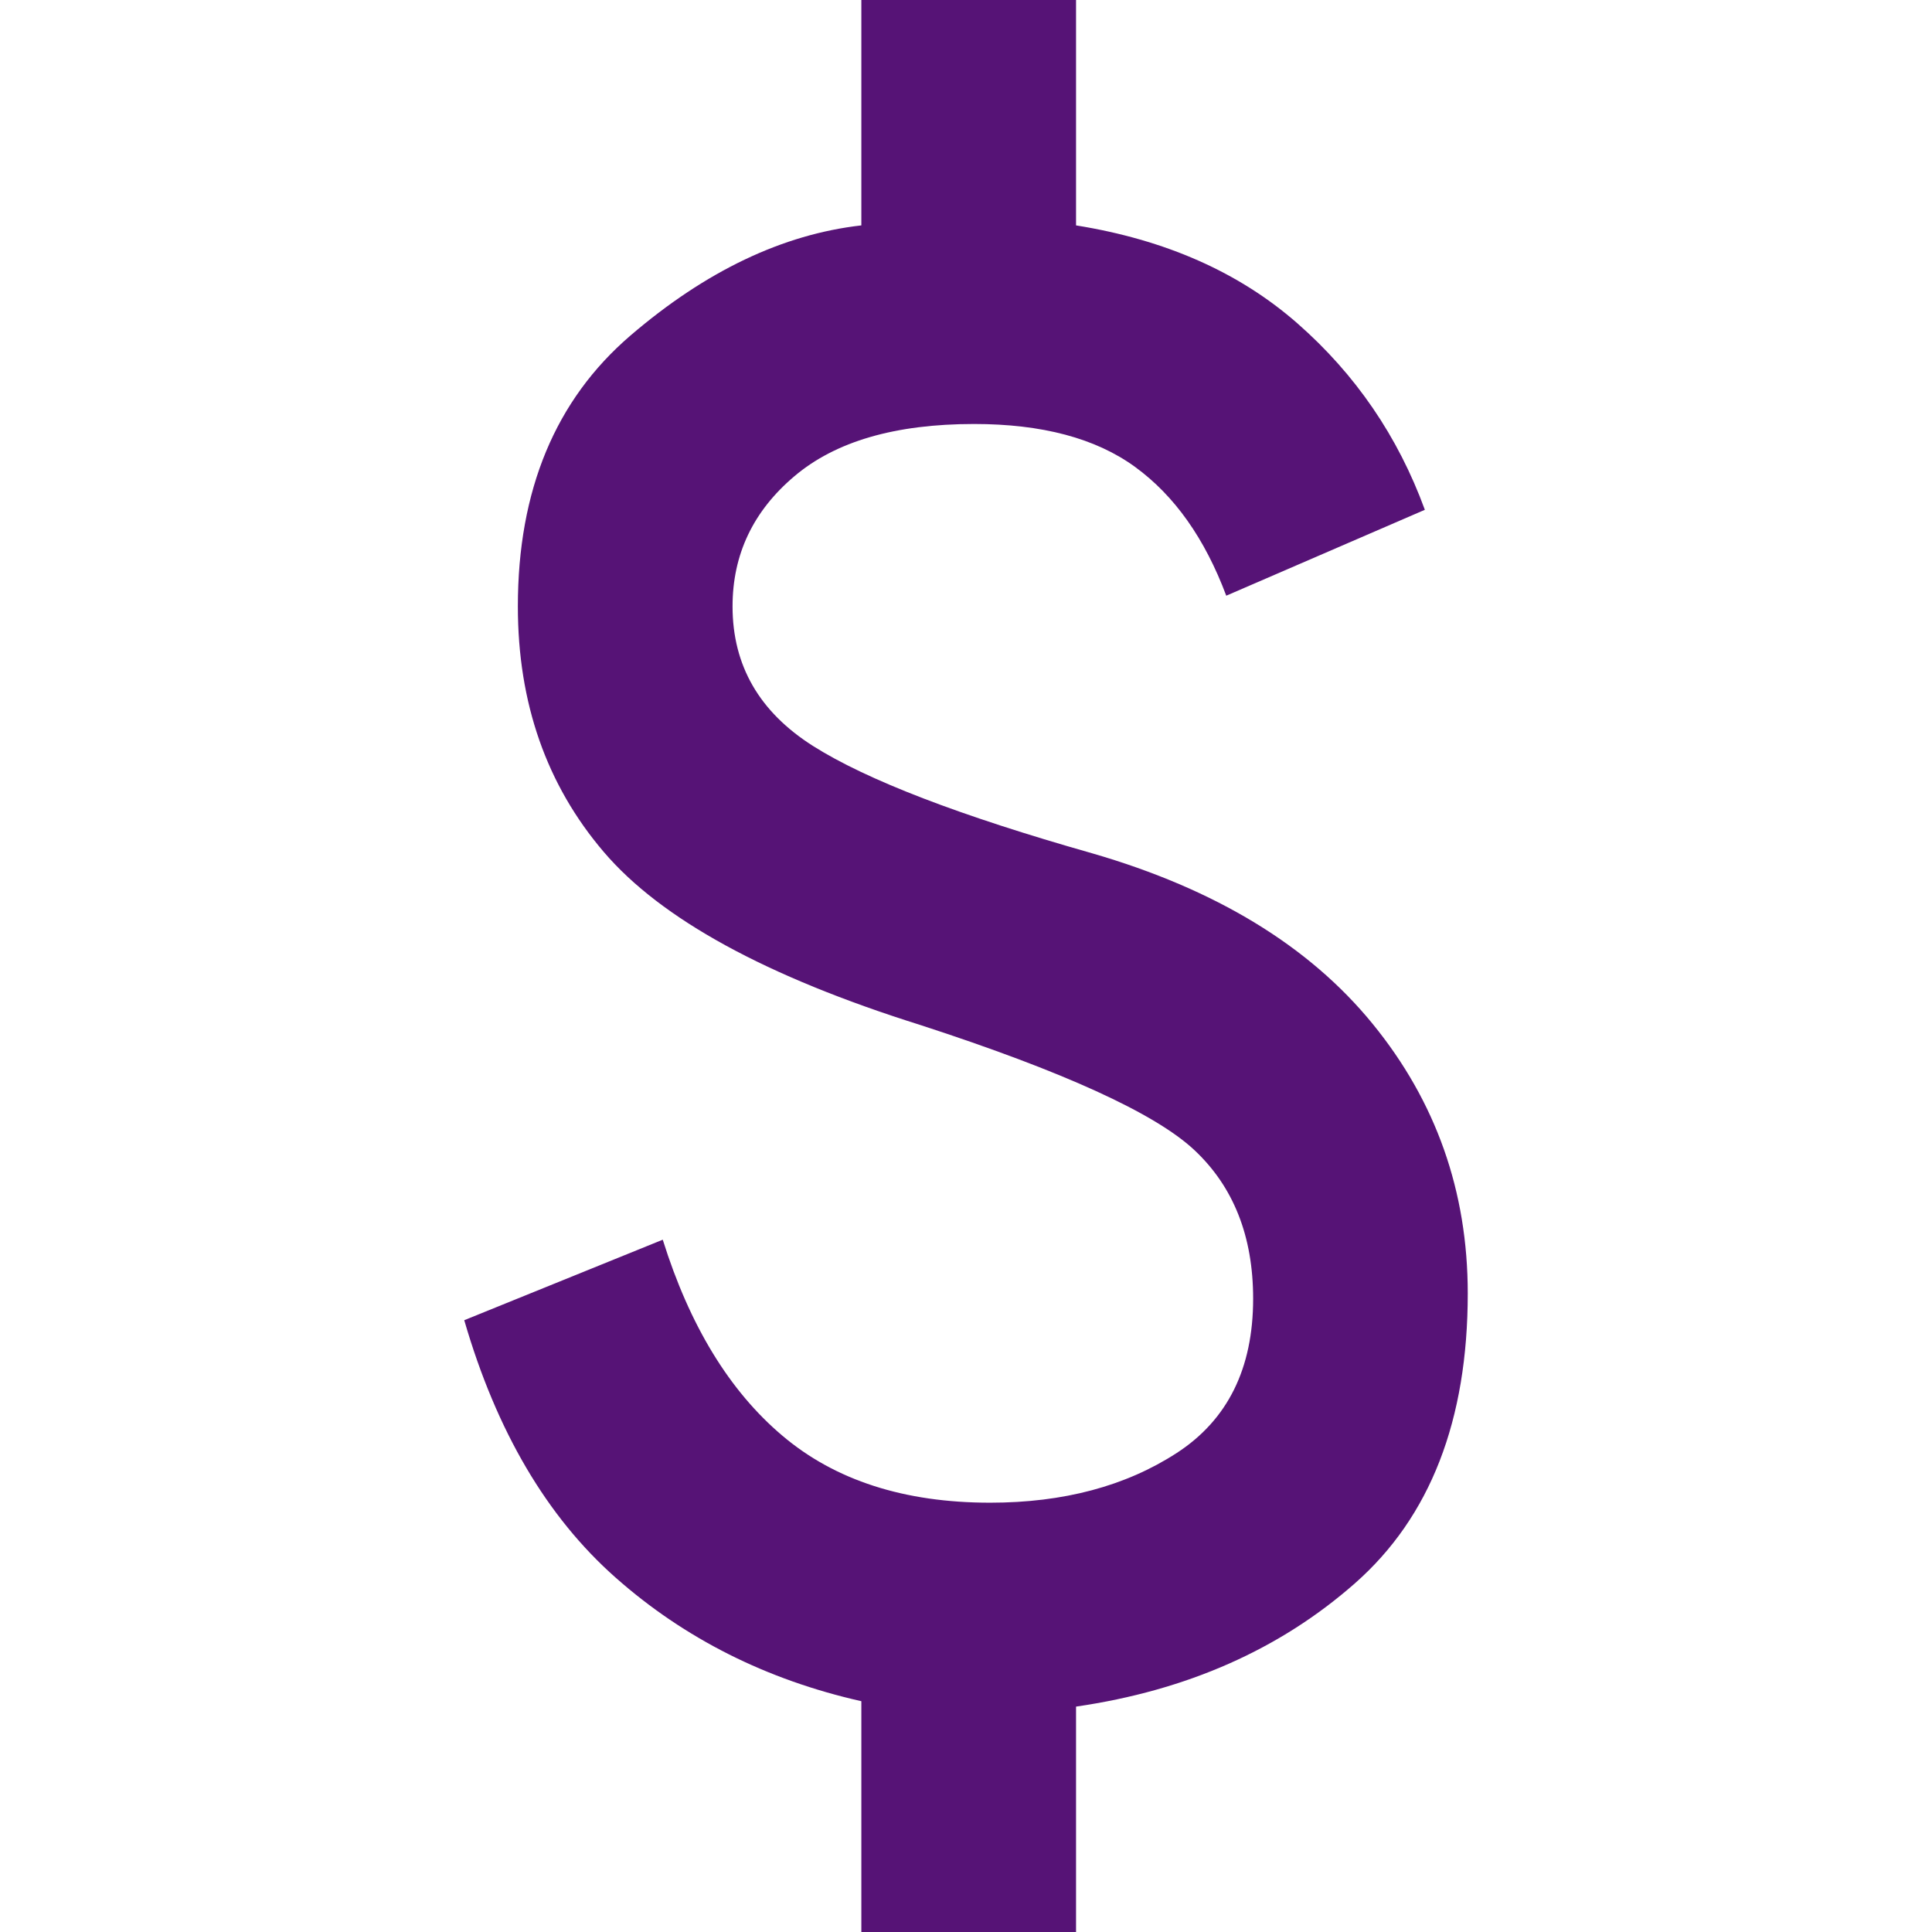 <svg width="24" height="24" viewBox="0 0 14 24" fill="none" xmlns="http://www.w3.org/2000/svg">
<path d="M5.7 24V21.133C4.522 20.867 3.505 20.356 2.65 19.6C1.794 18.844 1.167 17.778 0.767 16.4L3.233 15.4C3.567 16.467 4.061 17.278 4.717 17.833C5.372 18.389 6.233 18.667 7.3 18.667C8.211 18.667 8.983 18.461 9.617 18.05C10.25 17.639 10.567 17 10.567 16.133C10.567 15.356 10.322 14.739 9.833 14.283C9.344 13.828 8.211 13.311 6.433 12.733C4.522 12.133 3.211 11.417 2.5 10.583C1.789 9.75 1.433 8.733 1.433 7.533C1.433 6.089 1.9 4.967 2.833 4.167C3.767 3.367 4.722 2.911 5.7 2.8V0H8.367V2.8C9.478 2.978 10.394 3.383 11.117 4.017C11.839 4.65 12.367 5.422 12.7 6.333L10.233 7.4C9.967 6.689 9.589 6.156 9.1 5.8C8.611 5.444 7.944 5.267 7.1 5.267C6.122 5.267 5.378 5.483 4.867 5.917C4.355 6.35 4.1 6.889 4.1 7.533C4.1 8.267 4.433 8.844 5.1 9.267C5.767 9.689 6.922 10.133 8.567 10.6C10.1 11.044 11.261 11.75 12.05 12.717C12.839 13.683 13.233 14.8 13.233 16.067C13.233 17.644 12.767 18.844 11.833 19.667C10.9 20.489 9.744 21 8.367 21.2V24H5.7Z" fill="#561376"/>
</svg>
